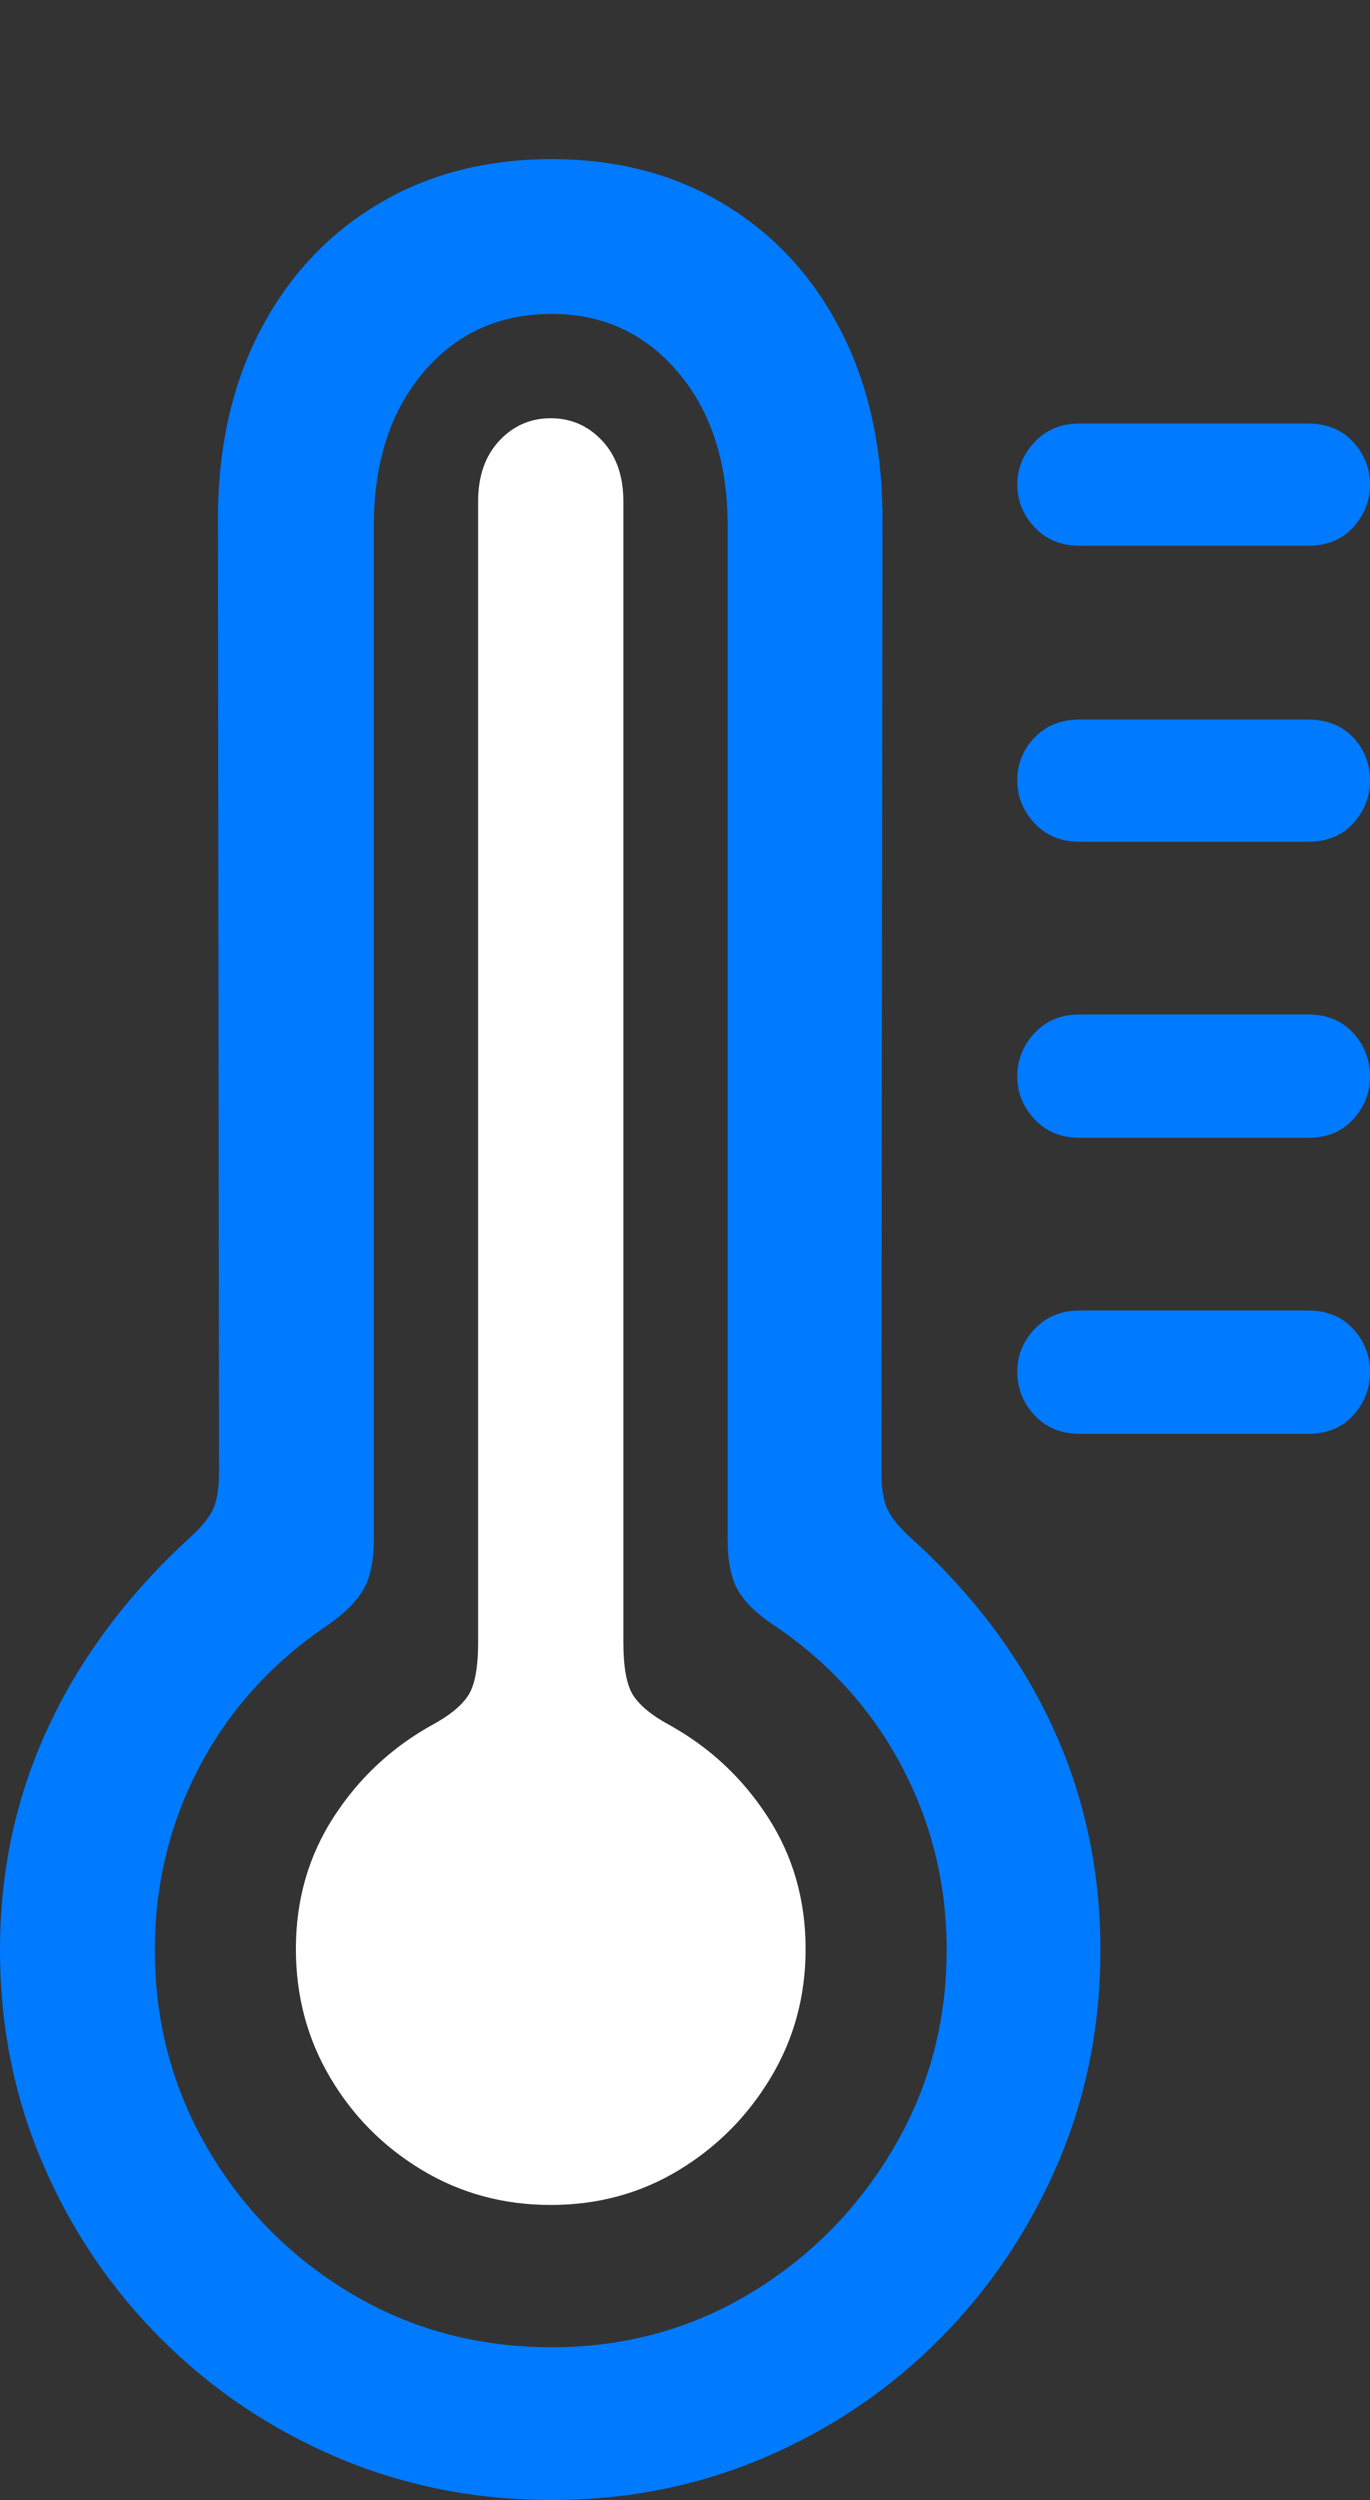 <?xml version="1.0" encoding="UTF-8"?>
<!--Generator: Apple Native CoreSVG 175.5-->
<!DOCTYPE svg
PUBLIC "-//W3C//DTD SVG 1.1//EN"
       "http://www.w3.org/Graphics/SVG/1.1/DTD/svg11.dtd">
<svg version="1.1" xmlns="http://www.w3.org/2000/svg" xmlns:xlink="http://www.w3.org/1999/xlink" width="12.705" height="23.174">
 <rect width="100%" height="100%" fill="#333333" stroke="none"/>
 <g>
  <rect height="23.174" opacity="0" width="12.705" x="0" y="0"/>
  <path d="M5.117 23.174Q6.172 23.174 7.095 22.778Q8.018 22.383 8.716 21.68Q9.414 20.977 9.81 20.054Q10.205 19.131 10.205 18.076Q10.205 16.963 9.756 15.996Q9.307 15.029 8.428 14.238Q8.271 14.092 8.223 13.975Q8.174 13.857 8.174 13.643L8.184 4.814Q8.184 3.818 7.798 3.066Q7.412 2.314 6.719 1.895Q6.025 1.475 5.117 1.475Q4.199 1.475 3.501 1.895Q2.803 2.314 2.412 3.066Q2.021 3.818 2.021 4.814L2.031 13.643Q2.031 13.857 1.982 13.975Q1.934 14.092 1.777 14.238Q0.908 15.029 0.454 15.996Q0 16.963 0 18.076Q0 19.131 0.396 20.054Q0.791 20.977 1.494 21.68Q2.197 22.383 3.125 22.778Q4.053 23.174 5.117 23.174ZM5.117 21.758Q4.092 21.758 3.257 21.26Q2.422 20.762 1.929 19.922Q1.436 19.082 1.436 18.076Q1.436 17.158 1.855 16.367Q2.275 15.576 3.047 15.059Q3.271 14.902 3.369 14.736Q3.467 14.57 3.467 14.268L3.467 4.873Q3.467 3.994 3.926 3.452Q4.385 2.91 5.117 2.91Q5.83 2.91 6.289 3.452Q6.748 3.994 6.748 4.873L6.748 14.268Q6.748 14.57 6.841 14.736Q6.934 14.902 7.168 15.059Q7.939 15.576 8.359 16.367Q8.779 17.158 8.779 18.076Q8.779 19.082 8.281 19.922Q7.783 20.762 6.953 21.26Q6.123 21.758 5.117 21.758Z" fill="#007aff"/>
  <path d="M10.01 5.059L12.129 5.059Q12.393 5.059 12.549 4.888Q12.705 4.717 12.705 4.492Q12.705 4.268 12.549 4.097Q12.393 3.926 12.129 3.926L10.01 3.926Q9.756 3.926 9.595 4.097Q9.434 4.268 9.434 4.492Q9.434 4.717 9.595 4.888Q9.756 5.059 10.01 5.059ZM10.01 7.803L12.129 7.803Q12.393 7.803 12.549 7.632Q12.705 7.461 12.705 7.236Q12.705 7.002 12.549 6.836Q12.393 6.67 12.129 6.67L10.01 6.67Q9.756 6.67 9.595 6.836Q9.434 7.002 9.434 7.236Q9.434 7.461 9.595 7.632Q9.756 7.803 10.01 7.803ZM10.01 10.547L12.129 10.547Q12.393 10.547 12.549 10.376Q12.705 10.205 12.705 9.98Q12.705 9.746 12.549 9.575Q12.393 9.404 12.129 9.404L10.01 9.404Q9.756 9.404 9.595 9.575Q9.434 9.746 9.434 9.98Q9.434 10.205 9.595 10.376Q9.756 10.547 10.01 10.547ZM10.01 13.291L12.129 13.291Q12.393 13.291 12.549 13.12Q12.705 12.949 12.705 12.715Q12.705 12.49 12.549 12.319Q12.393 12.148 12.129 12.148L10.01 12.148Q9.756 12.148 9.595 12.319Q9.434 12.49 9.434 12.715Q9.434 12.949 9.595 13.12Q9.756 13.291 10.01 13.291Z" fill="#007aff"/>
  <path d="M5.107 20.439Q5.762 20.439 6.294 20.117Q6.826 19.795 7.148 19.258Q7.471 18.721 7.471 18.066Q7.471 17.383 7.119 16.841Q6.768 16.299 6.201 15.986Q5.967 15.859 5.874 15.718Q5.781 15.576 5.781 15.225L5.781 4.648Q5.781 4.297 5.586 4.087Q5.391 3.877 5.107 3.877Q4.824 3.877 4.629 4.087Q4.434 4.297 4.434 4.648L4.434 15.225Q4.434 15.576 4.341 15.718Q4.248 15.859 4.014 15.986Q3.447 16.299 3.096 16.841Q2.744 17.383 2.744 18.066Q2.744 18.721 3.062 19.258Q3.379 19.795 3.916 20.117Q4.453 20.439 5.107 20.439Z" fill="#ffffff"/>
 </g>
</svg>
